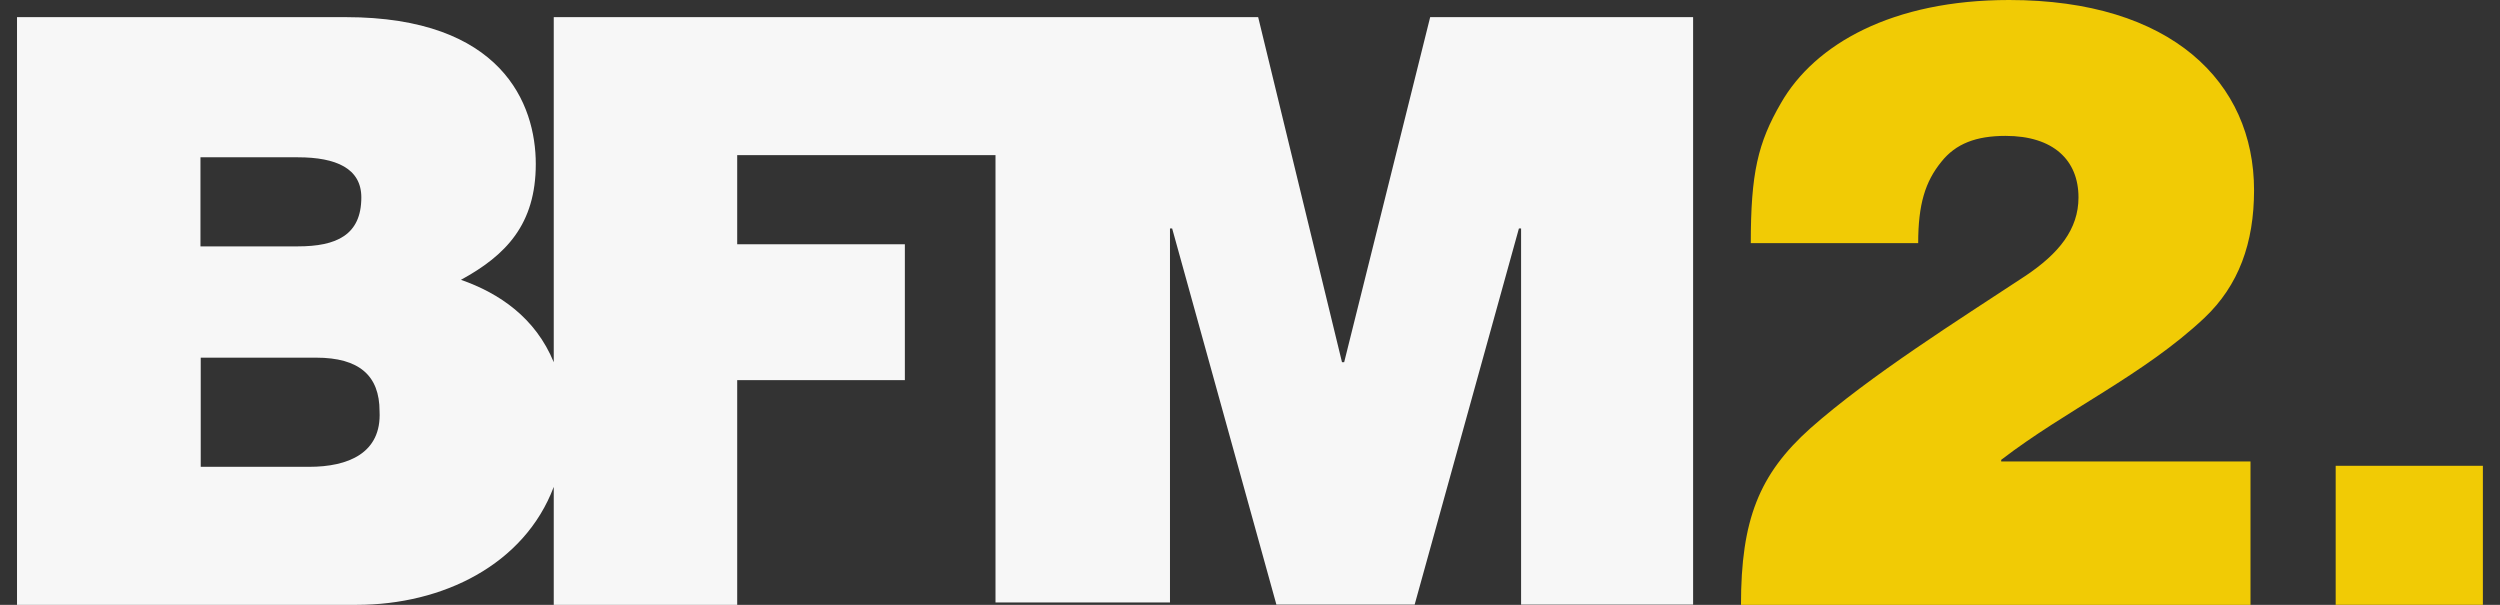 <svg xmlns="http://www.w3.org/2000/svg" width="124" height="30" viewBox="0 0 124 30" fill="none">
  <rect x="0" y="0" width="124" height="30" fill="#333333" stroke="none"/>
  <path d="M15.343 23.154H9.956V17.74H15.68C17.814 17.74 18.826 18.629 18.826 20.394C18.934 22.49 17.247 23.154 15.343 23.154ZM9.943 7.802H14.776C16.68 7.802 17.922 8.359 17.922 9.792C17.922 11.663 16.68 12.22 14.776 12.22H9.943V7.802ZM70.937 0.85L66.671 17.966H66.563L62.405 0.85H27.466V17.966C26.562 15.763 24.766 14.543 22.863 13.879C25.104 12.658 26.575 11.119 26.575 8.134C26.575 5.149 24.888 0.85 17.139 0.85H0.844V30H17.692C21.958 30 26.008 28.01 27.466 24.149V30H36.565V18.855H44.881V12.114H36.565V7.696H49.377V29.881H58.031V11.332H58.139L63.309 29.987H70.167L75.338 11.332H75.446V29.987H83.978V0.85H70.937Z" fill="#F7F7F7"/>
  <path d="M89.796 21.242C92.752 18.629 97.126 15.882 100.447 13.693C102.121 12.578 103.093 11.371 103.093 9.792C103.093 7.948 101.851 6.74 99.475 6.74C98.017 6.74 97.005 7.125 96.289 8.027C95.493 9.009 95.142 10.124 95.142 12.061H86.839C86.839 8.585 87.19 7.085 88.338 5.108C90.012 2.189 93.859 0 99.651 0C107.697 0 111.801 4.073 111.801 9.434C111.801 12.048 111.045 14.157 109.33 15.776C106.32 18.602 102.486 20.327 99.259 22.808V22.888H111.625V30H86.353C86.353 25.794 87.244 23.525 89.796 21.242Z" fill="#F1CB05"/>
  <path d="M123.151 23.104H115.85V29.999H123.151V23.104Z" fill="#F1CB05"/>
</svg>
